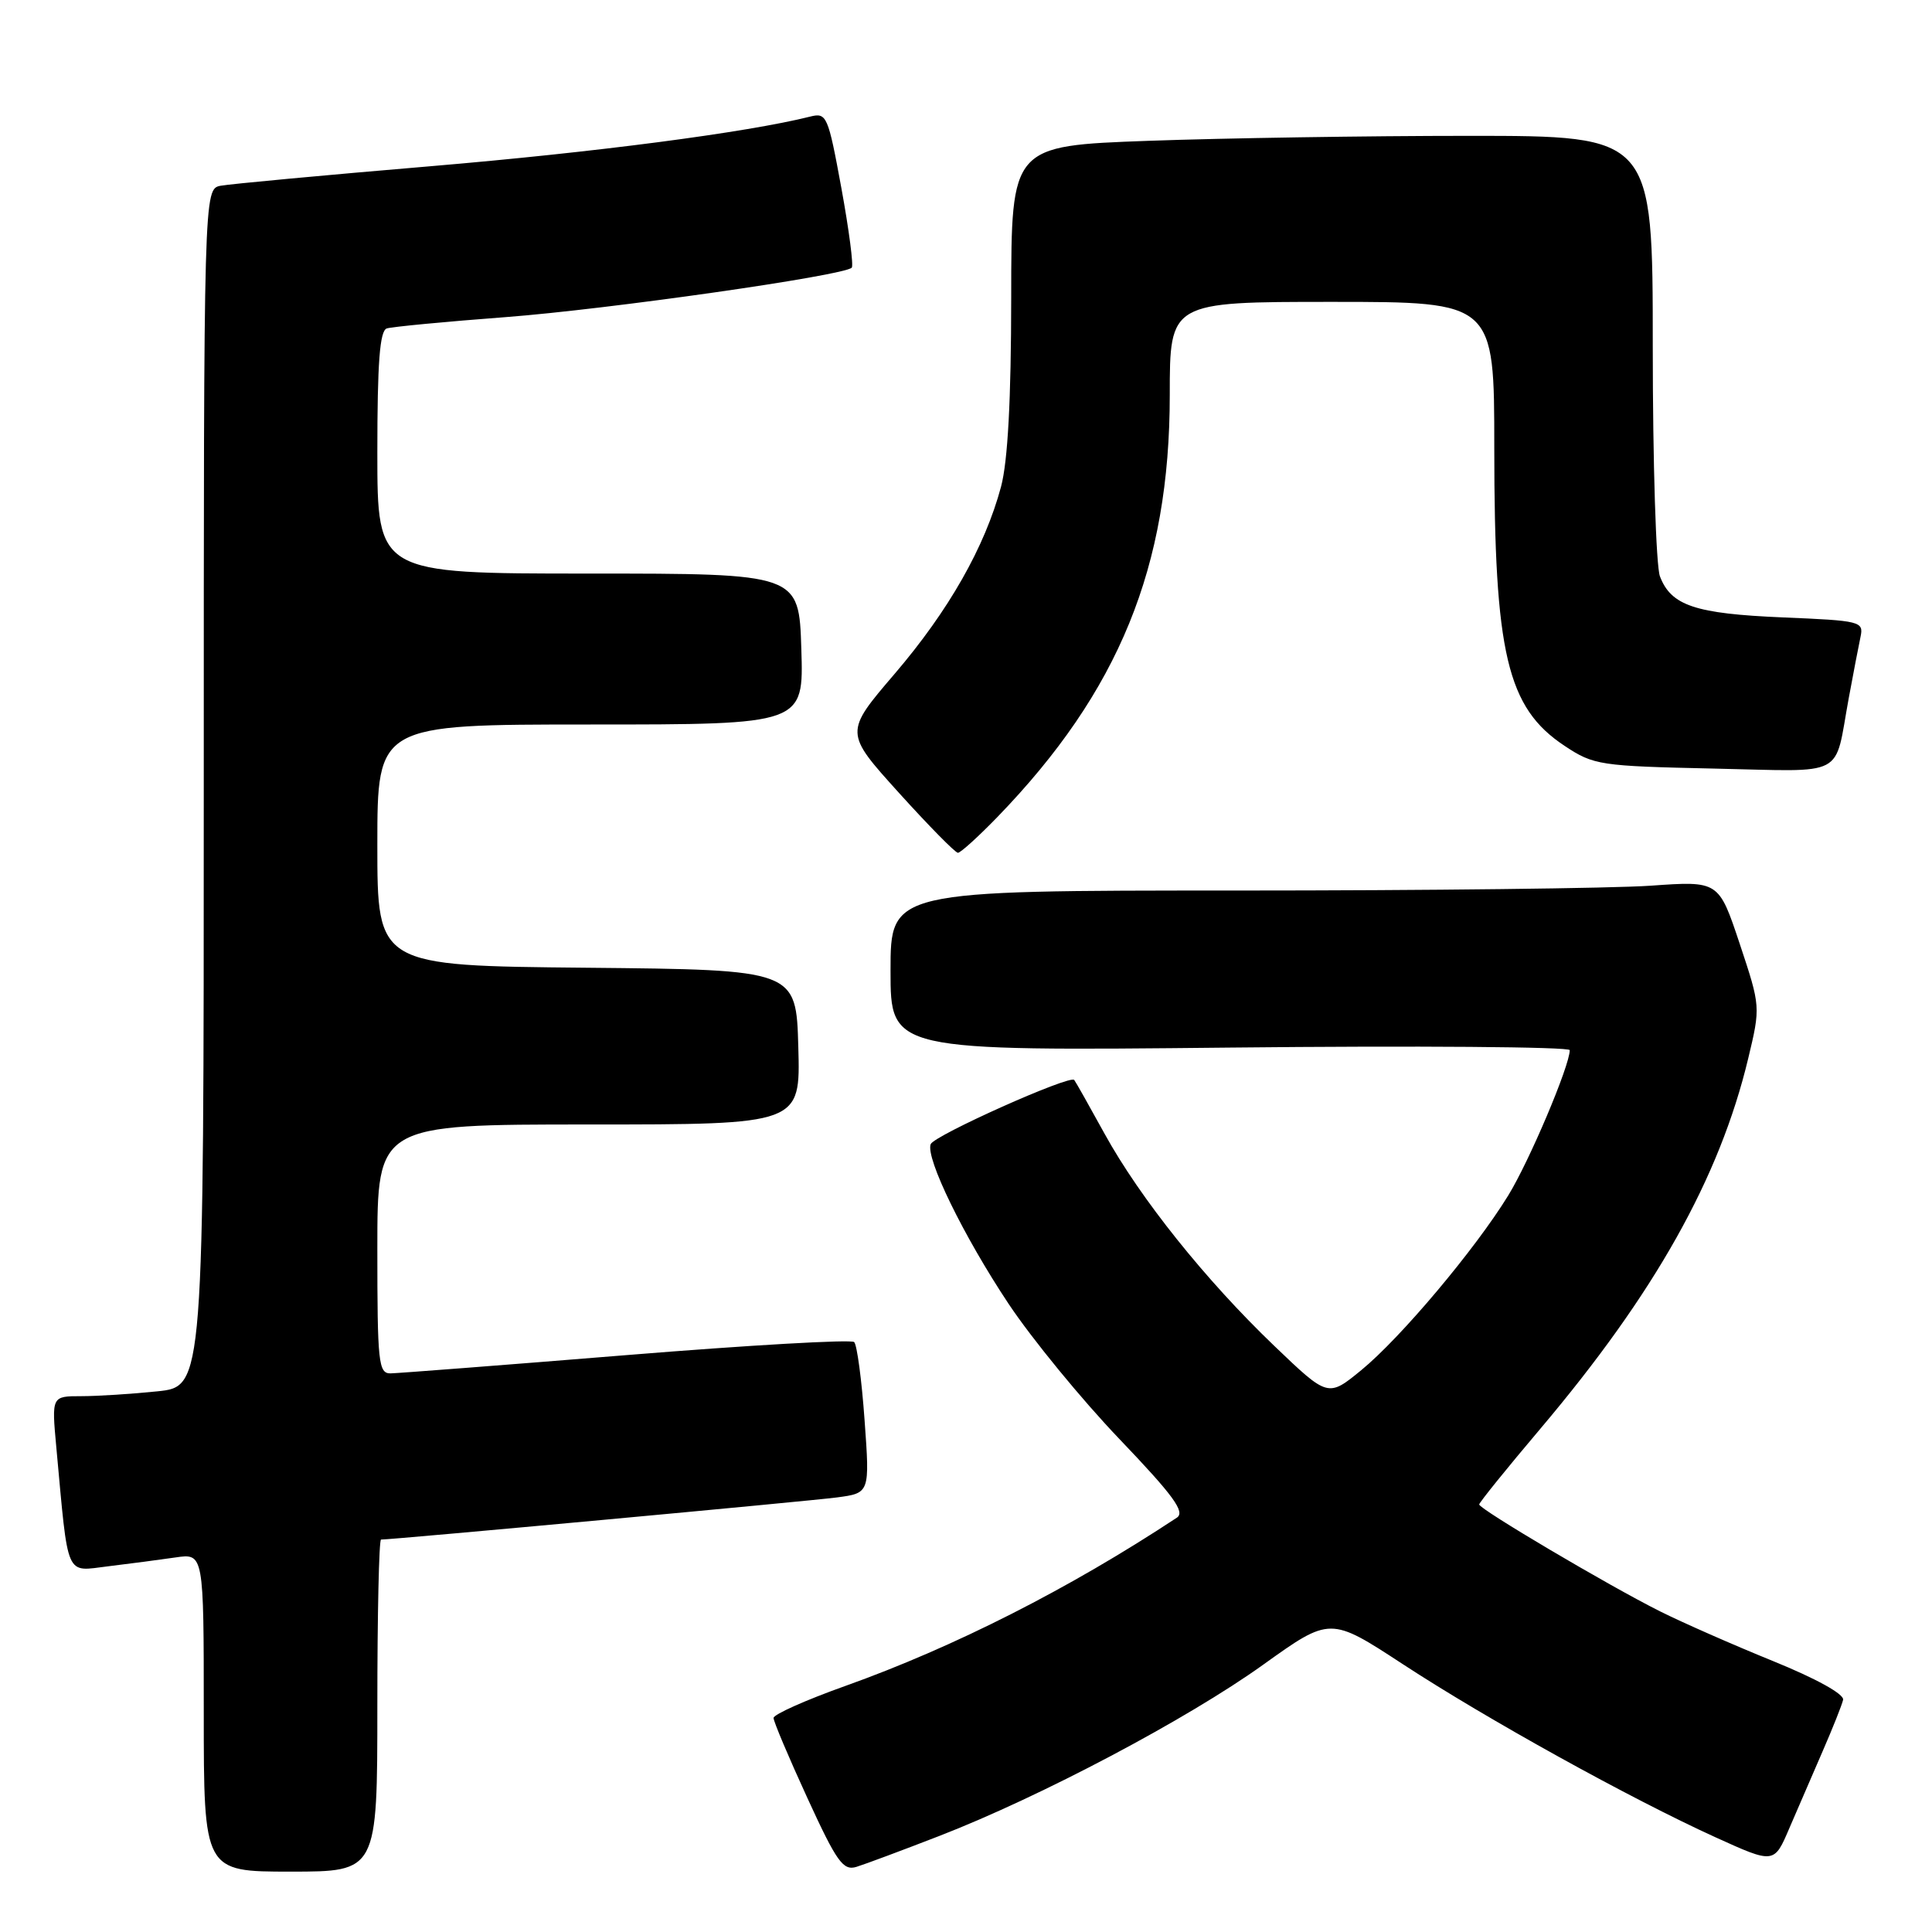 <?xml version="1.0" encoding="UTF-8" standalone="no"?>
<!DOCTYPE svg PUBLIC "-//W3C//DTD SVG 1.1//EN" "http://www.w3.org/Graphics/SVG/1.1/DTD/svg11.dtd" >
<svg xmlns="http://www.w3.org/2000/svg" xmlns:xlink="http://www.w3.org/1999/xlink" version="1.1" viewBox="0 0 256 256">
 <g >
 <path fill="currentColor"
d=" M 50.00 226.00 C 50.00 213.90 50.22 204.00 50.49 204.00 C 52.09 204.00 107.28 198.90 110.88 198.42 C 115.26 197.84 115.26 197.84 114.56 188.17 C 114.18 182.85 113.56 178.20 113.18 177.83 C 112.81 177.46 99.22 178.24 83.00 179.56 C 66.78 180.88 52.71 181.96 51.75 181.98 C 50.15 182.00 50.00 180.56 50.00 165.50 C 50.00 149.00 50.00 149.00 78.03 149.00 C 106.07 149.00 106.07 149.00 105.78 138.75 C 105.50 128.50 105.50 128.50 77.75 128.23 C 50.00 127.97 50.00 127.97 50.00 111.98 C 50.00 96.00 50.00 96.00 78.25 96.00 C 106.50 96.00 106.50 96.00 106.18 86.00 C 105.87 76.00 105.87 76.00 77.93 76.00 C 50.00 76.00 50.00 76.00 50.00 59.97 C 50.00 48.03 50.32 43.83 51.25 43.52 C 51.94 43.30 59.02 42.62 67.00 42.02 C 80.54 40.99 111.80 36.53 112.86 35.47 C 113.12 35.21 112.50 30.47 111.49 24.94 C 109.72 15.30 109.54 14.90 107.35 15.45 C 98.93 17.56 78.88 20.18 57.00 22.03 C 42.98 23.21 30.49 24.38 29.25 24.61 C 27.00 25.04 27.00 25.04 27.00 104.38 C 27.00 183.72 27.00 183.72 20.85 184.36 C 17.47 184.71 12.94 185.00 10.77 185.00 C 6.84 185.00 6.84 185.00 7.46 191.75 C 9.09 209.40 8.58 208.23 14.35 207.54 C 17.18 207.20 21.19 206.67 23.25 206.37 C 27.00 205.82 27.00 205.82 27.00 226.91 C 27.00 248.00 27.00 248.00 38.50 248.00 C 50.00 248.00 50.00 248.00 50.00 226.00 Z  M 124.50 243.26 C 137.90 238.06 157.34 227.78 167.38 220.58 C 176.26 214.22 176.26 214.22 185.88 220.51 C 196.98 227.77 216.01 238.31 227.29 243.44 C 235.08 246.98 235.08 246.98 237.10 242.24 C 238.22 239.63 240.21 235.03 241.53 232.00 C 242.85 228.97 244.06 225.93 244.22 225.24 C 244.39 224.49 240.69 222.44 234.96 220.11 C 229.71 217.98 222.96 215.01 219.96 213.51 C 213.16 210.11 196.00 199.96 196.00 199.35 C 196.00 199.10 199.65 194.58 204.11 189.31 C 219.26 171.39 227.84 156.11 231.64 140.28 C 233.29 133.39 233.29 133.39 230.52 125.05 C 227.74 116.72 227.74 116.72 218.72 117.36 C 213.75 117.71 189.06 118.00 163.85 118.00 C 118.00 118.00 118.00 118.00 118.00 128.63 C 118.00 139.27 118.00 139.27 163.00 138.81 C 187.75 138.55 208.00 138.71 208.00 139.15 C 208.00 141.21 202.64 153.87 199.84 158.42 C 195.45 165.56 185.60 177.27 180.38 181.55 C 175.97 185.16 175.97 185.16 168.84 178.33 C 159.72 169.59 151.09 158.80 146.37 150.24 C 144.33 146.53 142.52 143.32 142.34 143.10 C 141.79 142.39 123.77 150.45 123.32 151.61 C 122.62 153.43 127.67 163.78 133.64 172.76 C 136.73 177.40 143.33 185.45 148.32 190.67 C 155.50 198.18 157.08 200.35 155.94 201.10 C 141.70 210.50 126.43 218.25 112.00 223.40 C 106.78 225.26 102.50 227.17 102.50 227.64 C 102.50 228.11 104.52 232.89 106.98 238.24 C 110.87 246.72 111.72 247.91 113.48 247.37 C 114.59 247.03 119.55 245.18 124.50 243.26 Z  M 132.17 108.25 C 148.27 91.61 155.00 75.13 155.00 52.34 C 155.00 40.00 155.00 40.00 176.50 40.00 C 198.00 40.00 198.00 40.00 198.00 59.36 C 198.00 86.64 199.69 93.78 207.33 98.84 C 211.18 101.39 211.99 101.51 227.08 101.84 C 244.91 102.22 242.99 103.22 244.97 92.50 C 245.58 89.20 246.28 85.55 246.53 84.38 C 246.96 82.34 246.55 82.24 236.24 81.81 C 224.62 81.32 221.43 80.25 219.95 76.37 C 219.43 75.00 219.00 61.30 219.00 45.93 C 219.00 18.00 219.00 18.00 194.66 18.00 C 181.27 18.00 162.15 18.30 152.16 18.66 C 134.00 19.32 134.00 19.32 133.99 39.41 C 133.98 53.00 133.54 61.12 132.64 64.50 C 130.50 72.48 125.71 80.91 118.55 89.28 C 111.89 97.06 111.89 97.06 119.09 105.03 C 123.05 109.41 126.58 113.00 126.93 113.00 C 127.28 113.00 129.64 110.86 132.17 108.25 Z "/>
</g>
</svg>